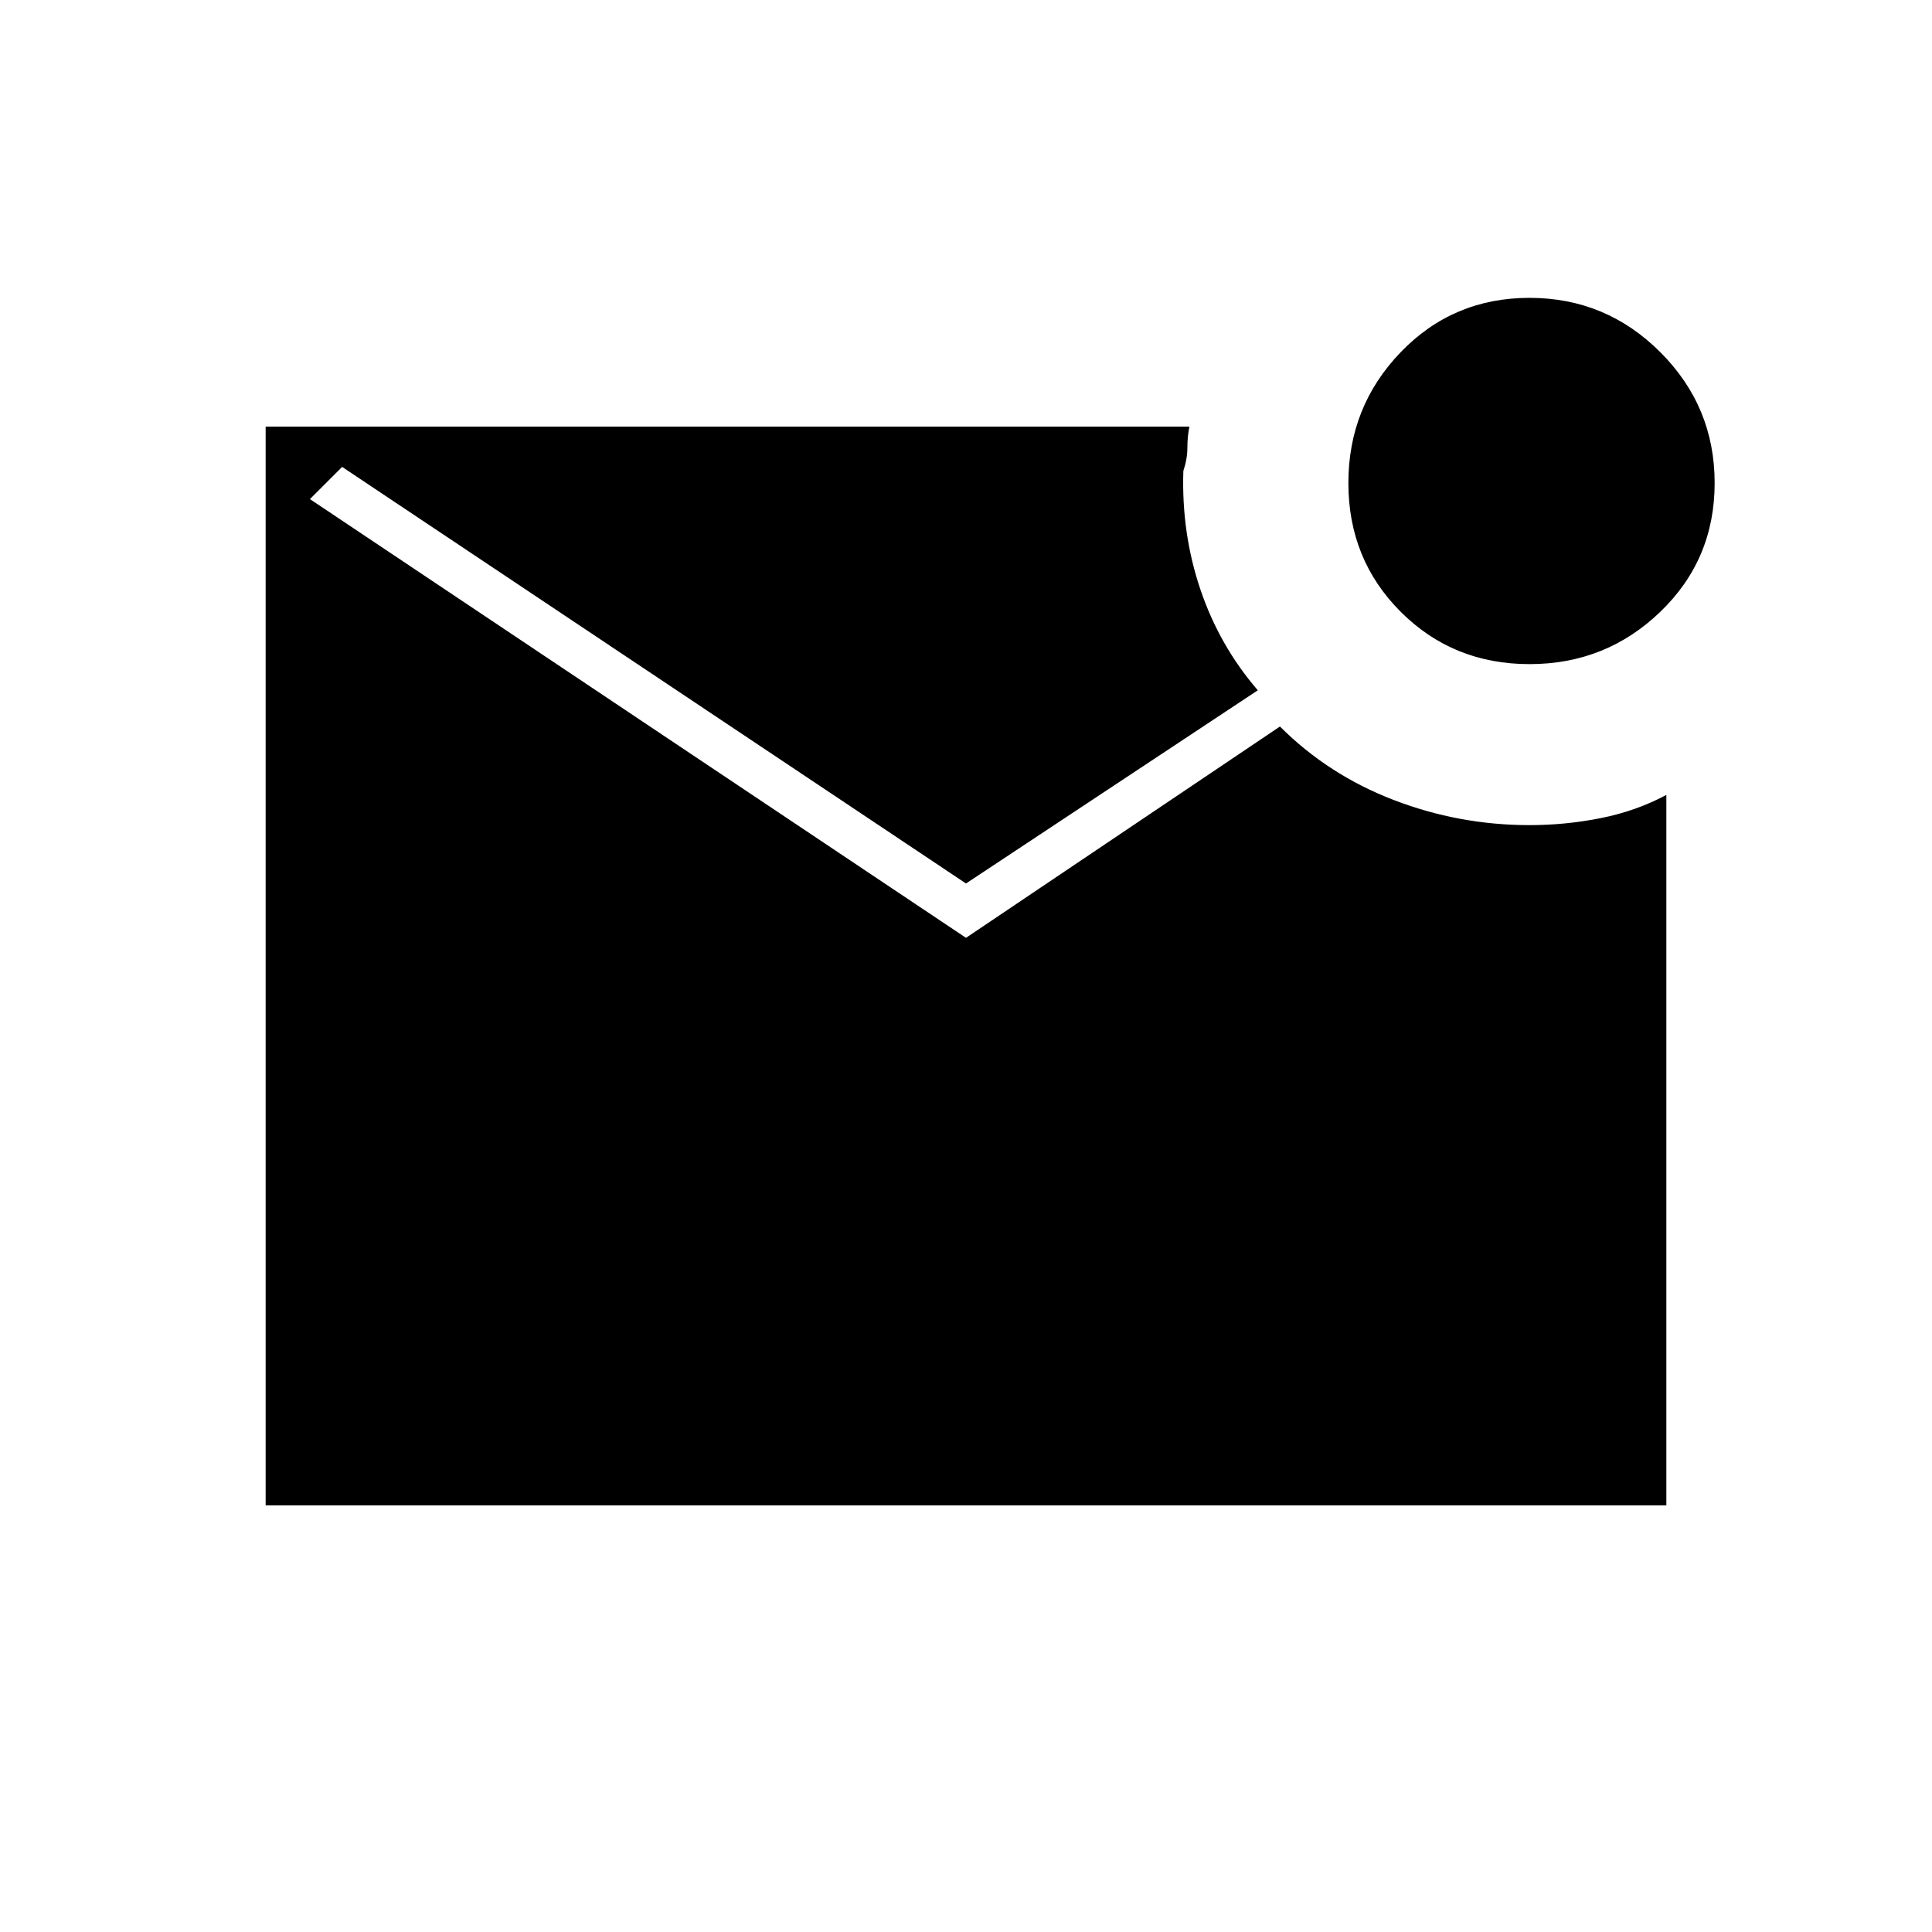 <svg xmlns="http://www.w3.org/2000/svg" height="48" width="48"><path d="M38 16.5Q36.1 16.5 34.8 15.2Q33.5 13.9 33.5 12Q33.5 10.1 34.8 8.75Q36.1 7.4 38 7.4Q39.9 7.4 41.25 8.75Q42.6 10.1 42.6 12Q42.6 13.9 41.25 15.2Q39.9 16.5 38 16.5ZM6.6 37.4V10.6H29.55Q29.5 10.85 29.5 11.125Q29.5 11.4 29.4 11.7Q29.35 13.25 29.825 14.65Q30.3 16.05 31.25 17.15L24 21.95L8.5 11.6L7.7 12.4L24 23.3L31.8 18.05Q33 19.25 34.625 19.875Q36.25 20.5 38 20.5Q38.9 20.5 39.775 20.325Q40.65 20.15 41.4 19.75V37.4Z"/></svg>